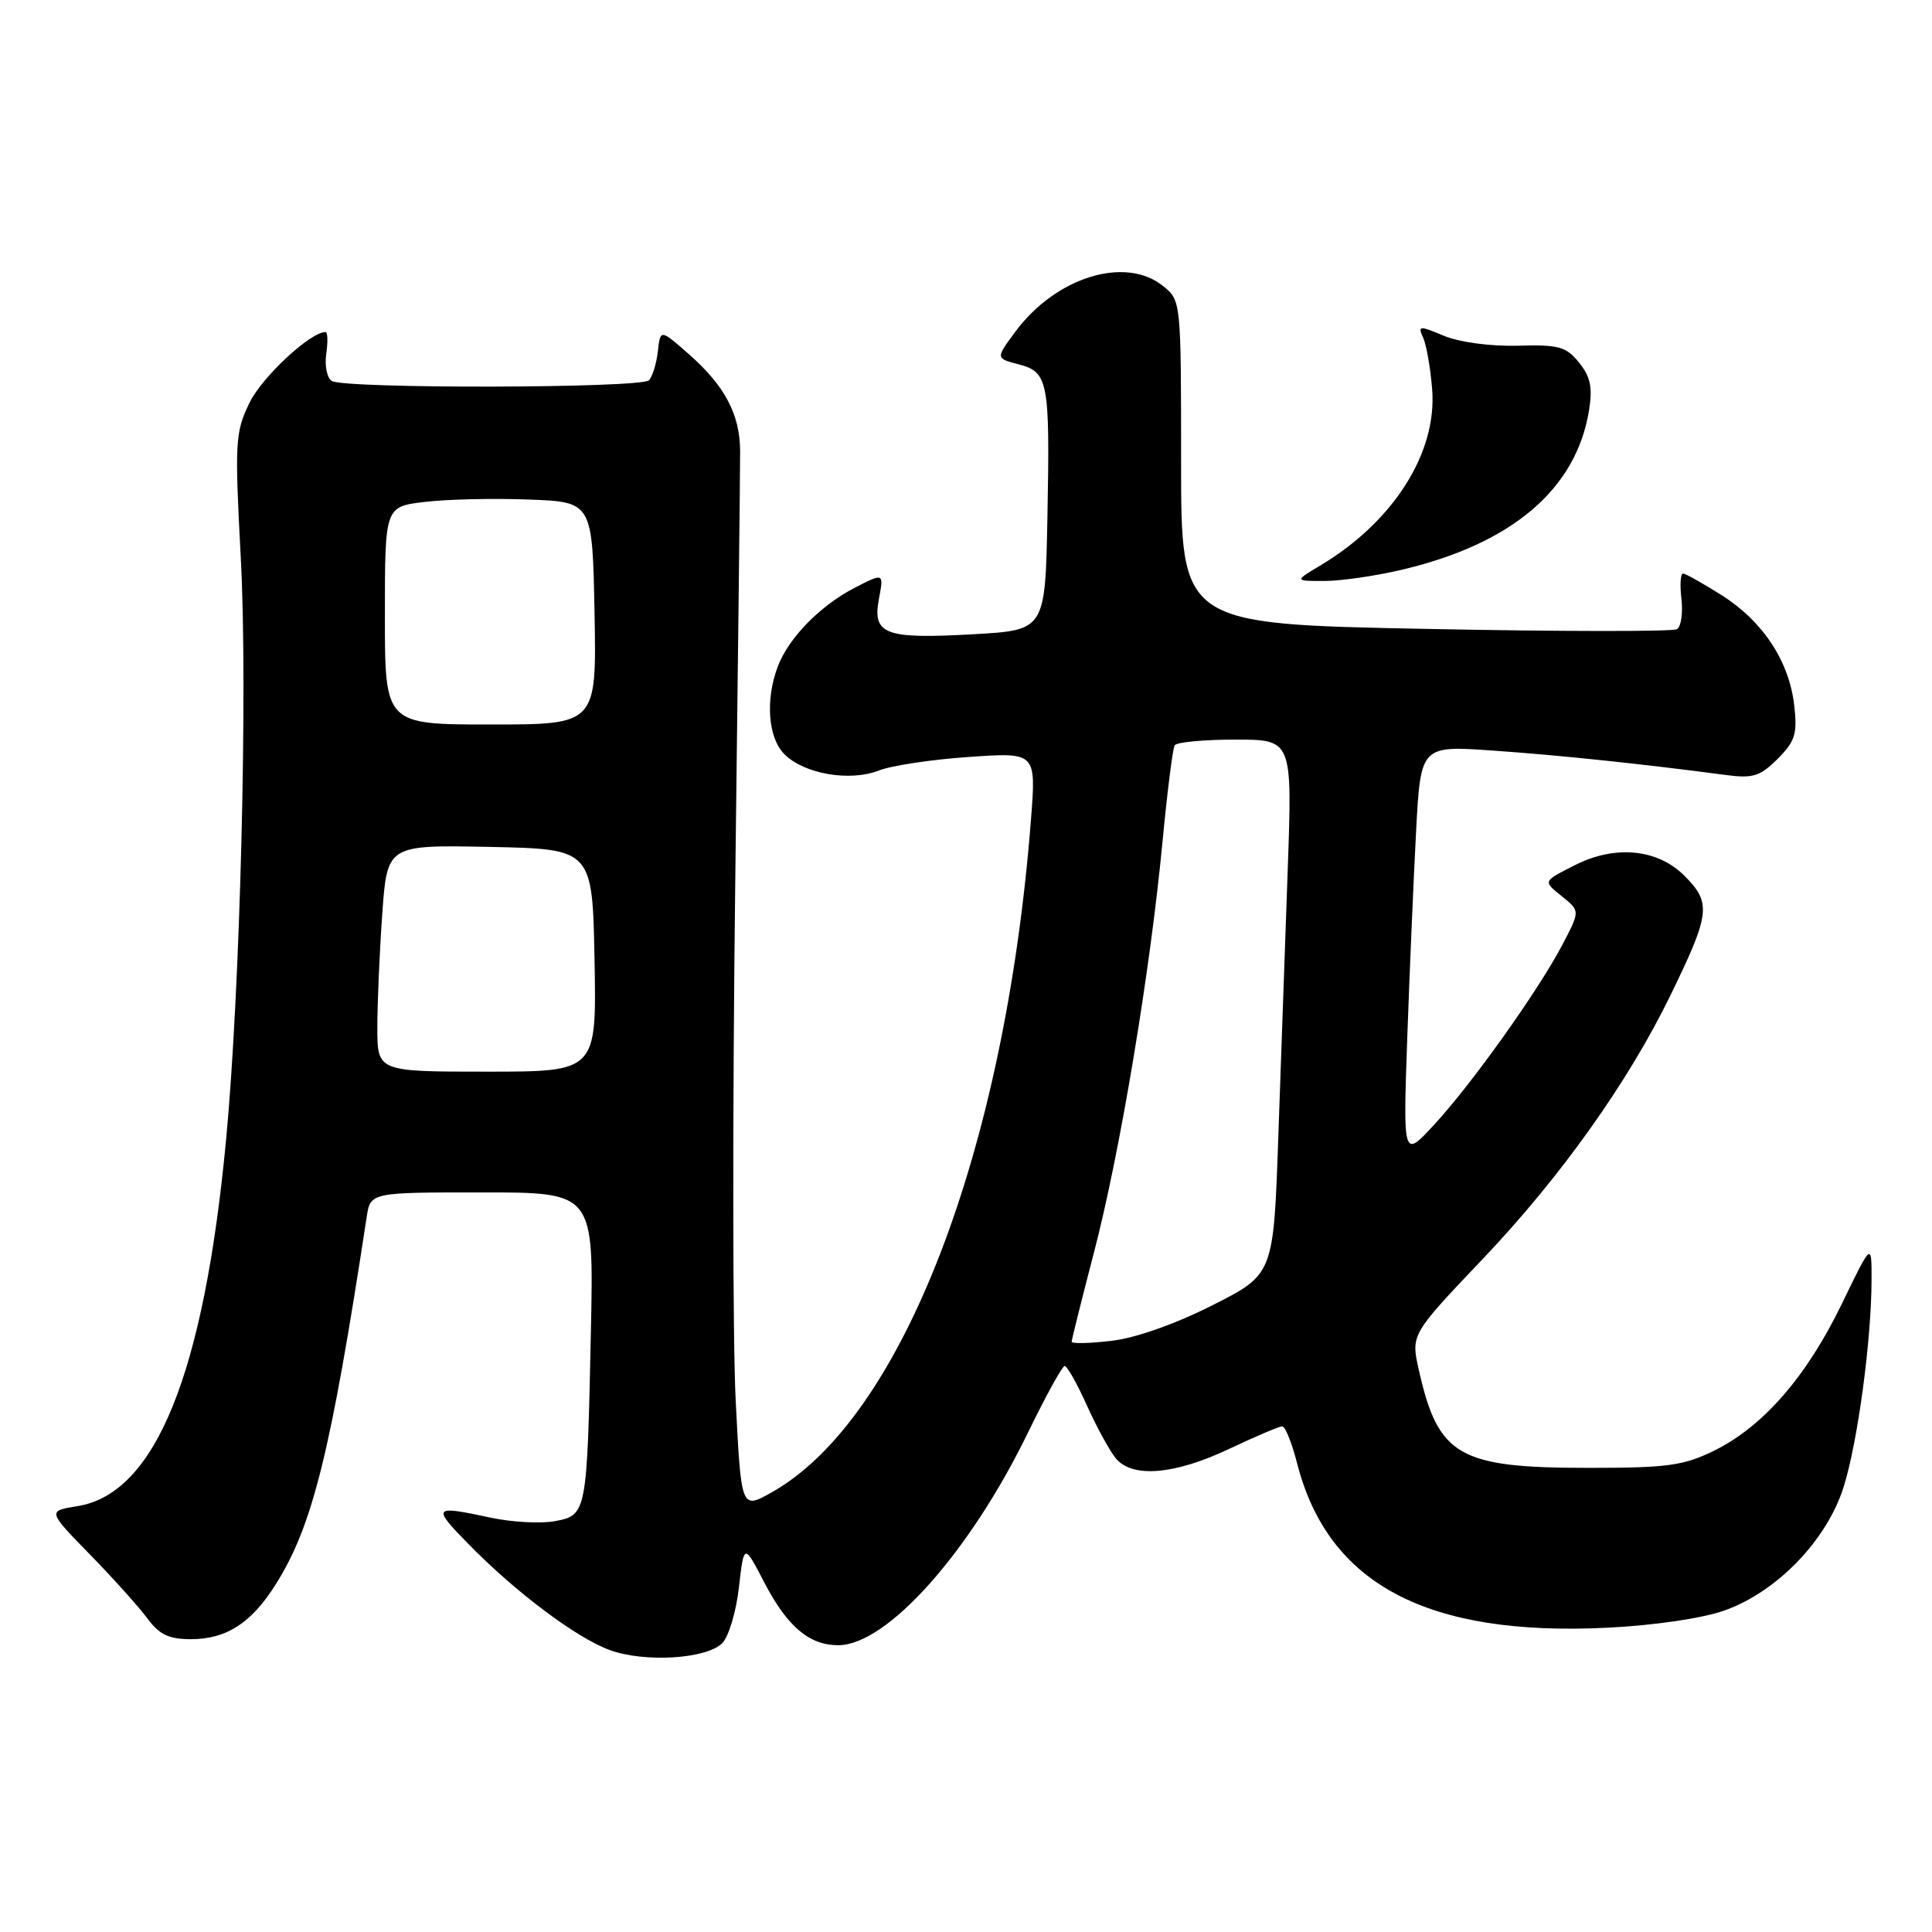 <?xml version="1.0" encoding="UTF-8" standalone="no"?>
<!DOCTYPE svg PUBLIC "-//W3C//DTD SVG 1.1//EN" "http://www.w3.org/Graphics/SVG/1.1/DTD/svg11.dtd" >
<svg xmlns="http://www.w3.org/2000/svg" xmlns:xlink="http://www.w3.org/1999/xlink" version="1.1" viewBox="0 0 256 256">
 <g >
 <path fill="currentColor"
d=" M 95.70 217.73 C 96.55 216.88 97.55 213.55 97.91 210.34 C 98.58 204.50 98.58 204.50 101.27 209.68 C 104.31 215.52 107.22 218.00 111.07 218.00 C 117.53 218.00 128.53 205.66 136.25 189.75 C 138.59 184.94 140.76 181.00 141.08 181.00 C 141.40 181.00 142.73 183.36 144.03 186.25 C 145.33 189.14 147.06 192.29 147.86 193.25 C 150.04 195.88 155.63 195.41 162.84 192.00 C 166.33 190.35 169.50 189.00 169.90 189.00 C 170.30 189.00 171.19 191.21 171.88 193.92 C 175.98 209.91 189.10 216.86 213.00 215.68 C 219.14 215.38 225.56 214.44 228.46 213.41 C 235.44 210.96 242.09 204.07 244.30 197.00 C 246.16 191.07 247.98 177.56 247.99 169.55 C 248.00 164.61 248.00 164.61 244.05 172.77 C 239.40 182.38 233.64 189.01 227.17 192.20 C 223.08 194.21 221.00 194.50 210.50 194.50 C 193.26 194.50 190.57 192.95 188.00 181.52 C 186.95 176.83 186.95 176.83 196.48 166.81 C 206.81 155.95 215.77 143.35 221.38 131.81 C 226.63 121.02 226.79 119.63 223.18 116.03 C 219.64 112.48 213.99 111.94 208.70 114.63 C 204.37 116.83 204.42 116.71 207.04 118.83 C 209.36 120.71 209.36 120.71 207.07 125.10 C 203.93 131.12 195.09 143.55 190.06 149.00 C 185.91 153.50 185.91 153.50 186.47 137.50 C 186.78 128.70 187.31 116.39 187.64 110.14 C 188.25 98.78 188.25 98.78 197.88 99.46 C 206.64 100.07 217.68 101.23 228.67 102.69 C 232.27 103.17 233.22 102.87 235.55 100.55 C 237.87 98.22 238.17 97.24 237.75 93.51 C 237.09 87.64 233.62 82.35 228.15 78.88 C 225.65 77.30 223.34 76.00 223.01 76.00 C 222.67 76.00 222.58 77.52 222.80 79.38 C 223.01 81.24 222.75 83.04 222.21 83.37 C 221.67 83.70 206.66 83.69 188.86 83.33 C 156.50 82.69 156.50 82.69 156.50 61.26 C 156.50 39.95 156.49 39.82 154.14 37.92 C 149.13 33.85 139.88 36.71 134.51 43.99 C 131.93 47.48 131.93 47.48 134.95 48.27 C 138.91 49.29 139.13 50.47 138.79 68.50 C 138.50 83.50 138.50 83.50 129.00 84.04 C 117.25 84.70 115.58 84.08 116.46 79.37 C 117.11 75.90 117.11 75.90 113.30 77.86 C 108.69 80.23 104.50 84.51 103.06 88.32 C 101.39 92.74 101.77 97.77 103.94 99.94 C 106.56 102.56 112.60 103.60 116.44 102.10 C 118.12 101.44 123.51 100.63 128.40 100.30 C 137.30 99.68 137.30 99.68 136.61 108.59 C 133.20 152.55 119.50 188.07 102.23 197.76 C 98.21 200.01 98.21 200.01 97.48 185.50 C 97.08 177.52 97.06 146.81 97.42 117.25 C 97.79 87.69 98.08 61.81 98.07 59.74 C 98.04 54.90 96.04 51.12 91.30 46.95 C 87.50 43.60 87.50 43.60 87.17 46.55 C 86.99 48.17 86.46 49.90 85.98 50.39 C 84.96 51.45 45.67 51.53 43.97 50.48 C 43.33 50.09 43.00 48.47 43.23 46.88 C 43.46 45.30 43.42 44.00 43.13 44.00 C 41.11 44.00 34.71 49.96 33.05 53.39 C 31.16 57.30 31.09 58.55 31.91 74.03 C 32.84 91.40 31.83 131.25 29.96 151.00 C 27.03 182.05 20.60 197.92 10.27 199.57 C 6.29 200.21 6.29 200.21 11.89 205.95 C 14.98 209.11 18.41 212.94 19.53 214.45 C 21.11 216.60 22.37 217.20 25.30 217.20 C 29.99 217.20 33.30 215.07 36.50 209.99 C 41.42 202.21 43.80 192.62 48.59 161.25 C 49.09 158.00 49.09 158.00 63.88 158.00 C 78.68 158.00 78.68 158.00 78.30 176.25 C 77.79 200.56 77.76 200.77 73.53 201.56 C 71.67 201.91 67.84 201.70 65.02 201.10 C 57.36 199.45 57.21 199.62 62.04 204.56 C 68.29 210.95 76.31 216.98 80.74 218.62 C 85.33 220.33 93.59 219.84 95.70 217.73 Z  M 185.77 75.49 C 200.39 72.04 208.89 64.79 210.56 54.33 C 211.04 51.33 210.74 49.90 209.23 48.04 C 207.52 45.92 206.54 45.65 201.08 45.81 C 197.48 45.90 193.39 45.35 191.34 44.50 C 188.03 43.12 187.85 43.13 188.58 44.76 C 189.01 45.72 189.55 48.80 189.77 51.62 C 190.43 60.00 184.63 69.13 175.00 74.90 C 171.50 76.99 171.50 76.99 175.50 76.98 C 177.70 76.98 182.32 76.31 185.77 75.49 Z  M 142.00 177.79 C 142.00 177.52 143.34 172.17 144.97 165.90 C 148.42 152.69 152.41 128.72 154.04 111.51 C 154.67 104.91 155.39 99.18 155.65 98.76 C 155.91 98.34 159.52 98.00 163.68 98.00 C 171.24 98.00 171.24 98.00 170.63 115.25 C 170.29 124.74 169.73 140.68 169.38 150.69 C 168.75 168.87 168.75 168.87 160.62 172.97 C 155.69 175.46 150.44 177.31 147.25 177.67 C 144.36 178.01 142.00 178.06 142.00 177.79 Z  M 50.00 136.15 C 50.00 132.94 50.29 126.18 50.65 121.13 C 51.30 111.95 51.30 111.95 64.90 112.22 C 78.50 112.50 78.50 112.50 78.78 127.25 C 79.05 142.00 79.05 142.00 64.53 142.00 C 50.00 142.00 50.00 142.00 50.00 136.15 Z  M 51.00 81.57 C 51.00 67.14 51.00 67.14 56.25 66.51 C 59.14 66.16 65.33 66.01 70.00 66.19 C 78.50 66.50 78.50 66.50 78.78 81.25 C 79.05 96.00 79.05 96.00 65.03 96.00 C 51.00 96.00 51.00 96.00 51.00 81.57 Z "/>
</g>
</svg>